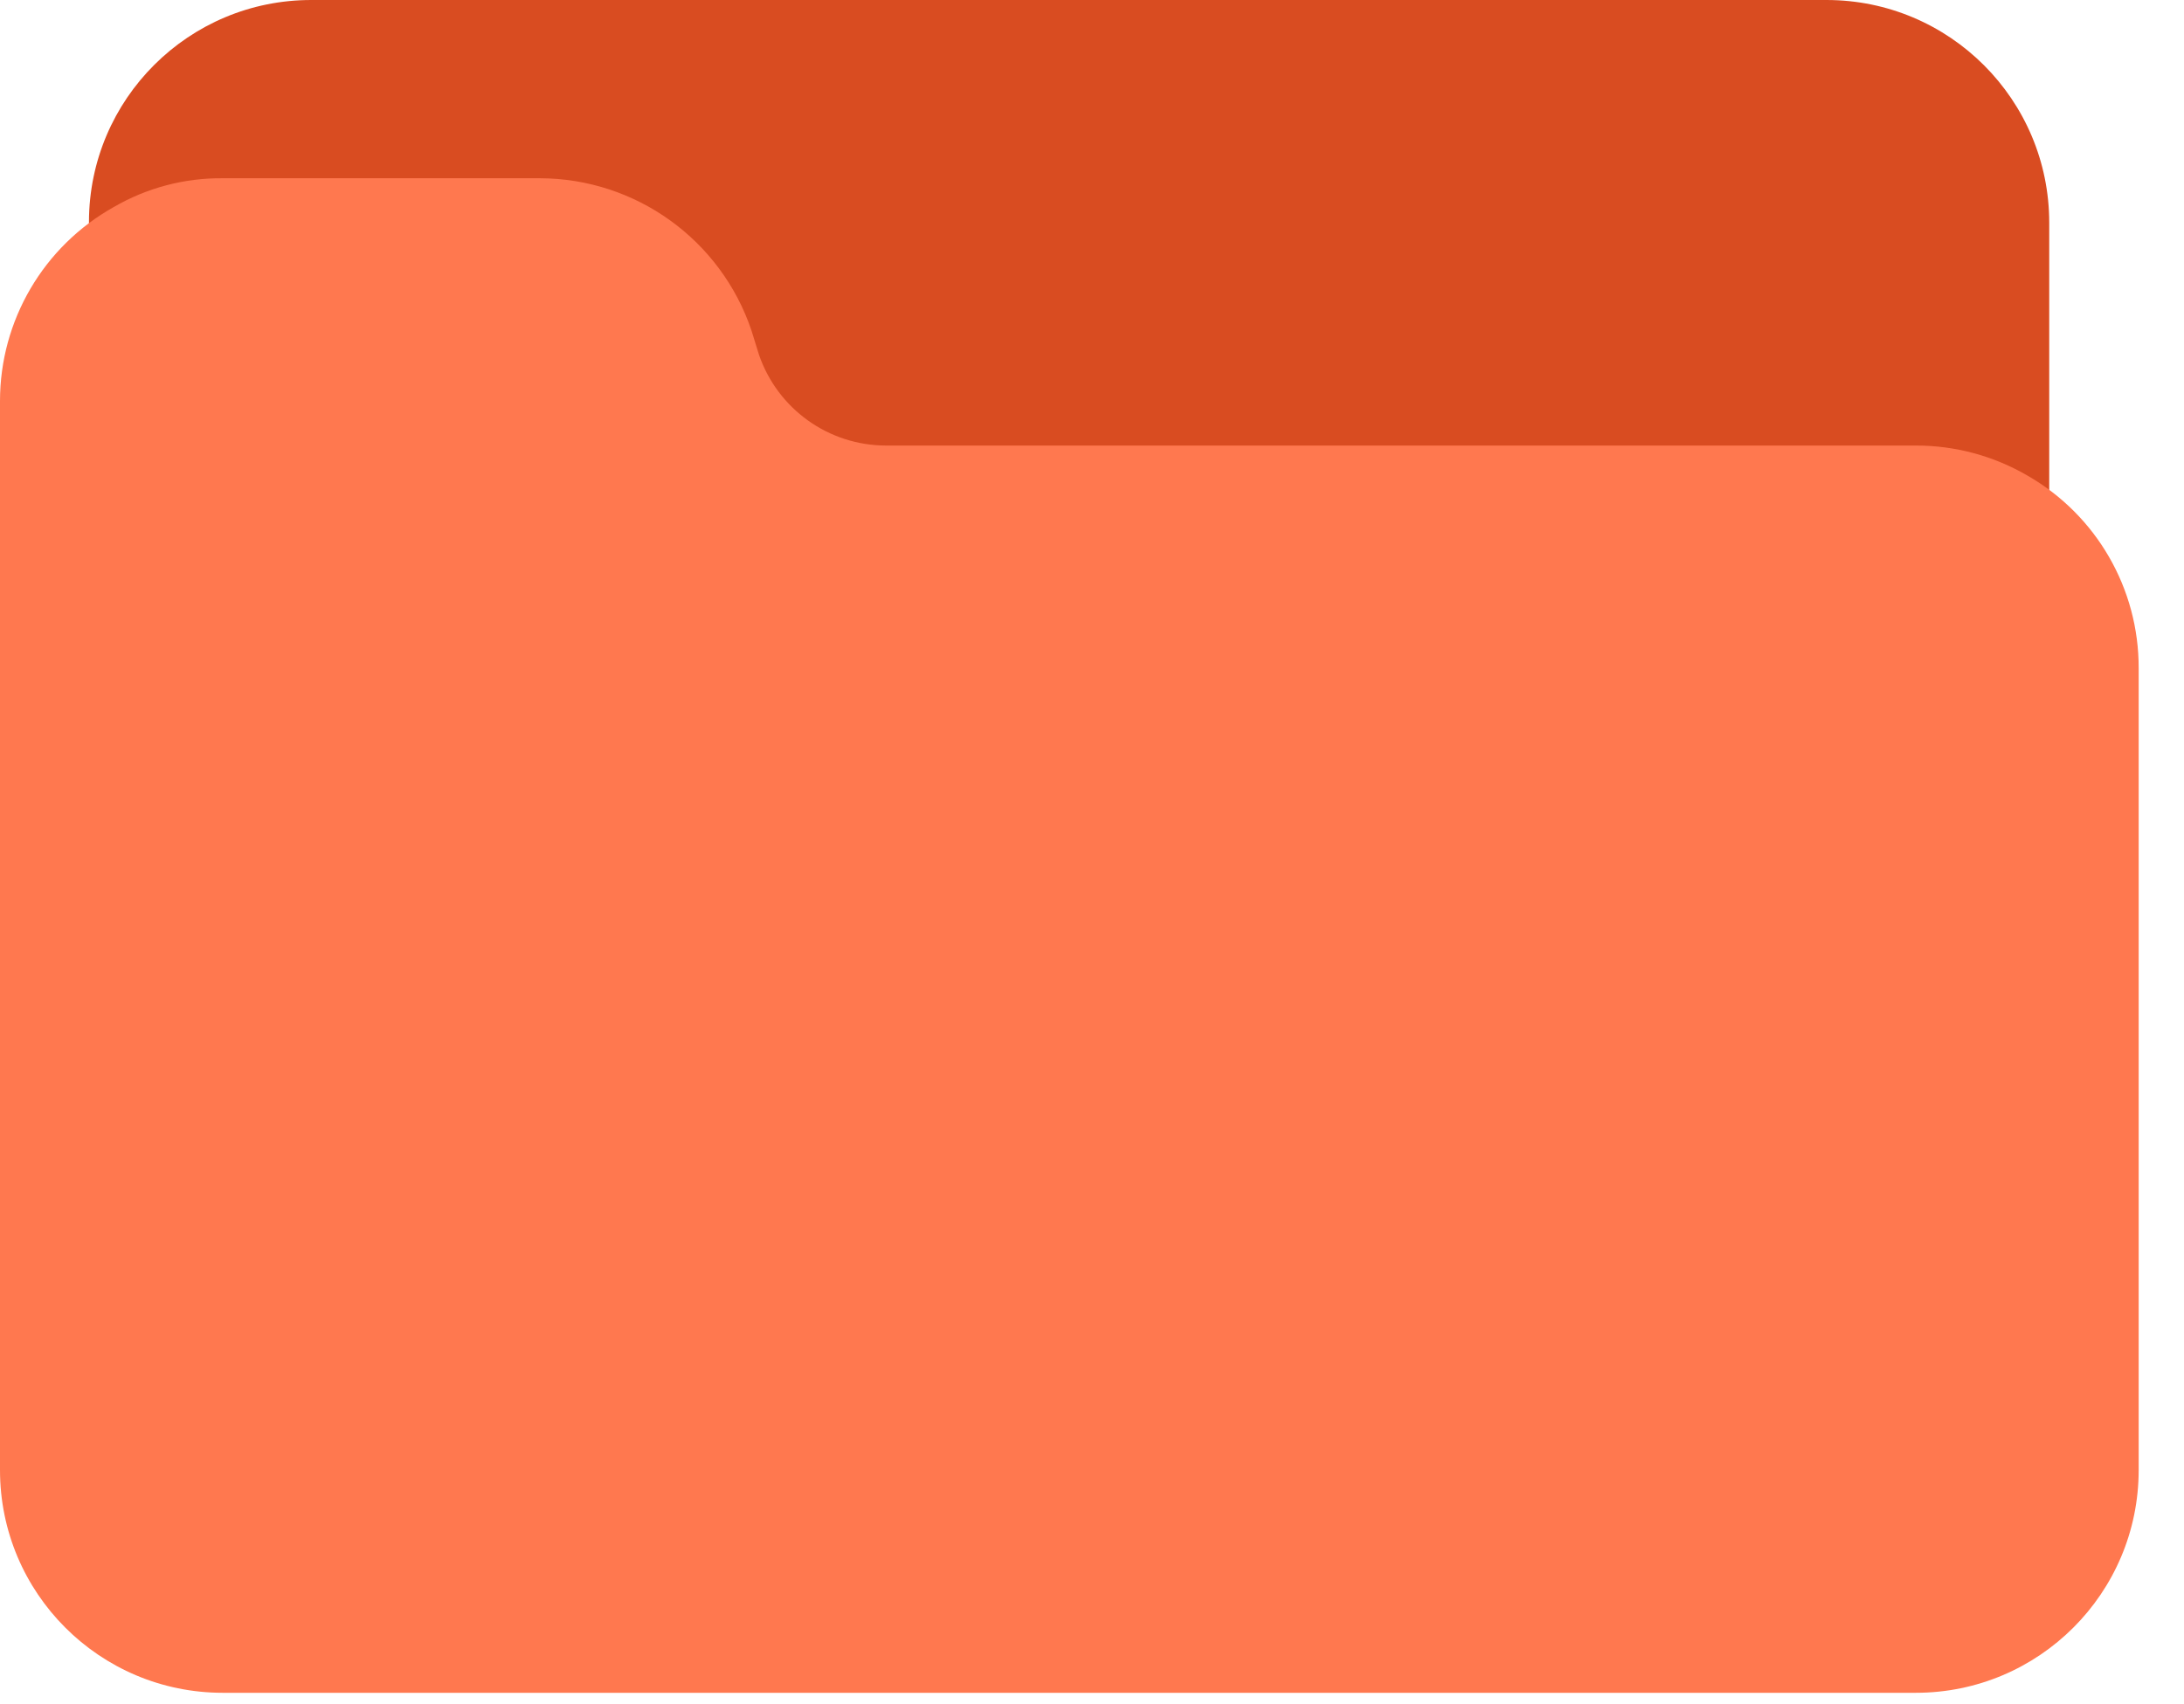 <svg width="41" height="32" viewBox="0 0 41 32" fill="none" xmlns="http://www.w3.org/2000/svg">
<path d="M34.288 5.79698e-06H5.849C3.545 -0.004 1.674 1.861 1.67 4.165C1.67 4.353 1.682 4.54 1.707 4.726C1.766 5.184 2.186 5.507 2.644 5.448C2.756 5.434 2.863 5.397 2.96 5.34C3.329 5.125 3.749 5.014 4.176 5.019H10.132C11.206 5.022 12.161 5.705 12.51 6.721L12.653 7.18C13.228 8.884 14.824 10.032 16.622 10.037H35.961C36.399 10.037 36.83 10.153 37.21 10.372C37.339 10.447 37.485 10.486 37.633 10.486C38.095 10.486 38.47 10.111 38.47 9.649V4.182C38.47 1.872 36.597 5.79698e-06 34.288 5.79698e-06Z" fill="#D94C21"/>
<path d="M38.063 8.931C37.426 8.56 36.703 8.365 35.966 8.366H16.628C15.553 8.363 14.599 7.679 14.249 6.663L14.107 6.205C13.532 4.501 11.936 3.352 10.138 3.347H4.182C3.463 3.34 2.756 3.527 2.135 3.888C0.816 4.625 0 6.019 0 7.529V27.604C0 29.914 1.872 31.786 4.182 31.786H35.966C38.276 31.786 40.149 29.914 40.149 27.604V12.548C40.154 11.055 39.357 9.674 38.063 8.931Z" fill="#FF784F"/>
</svg>
